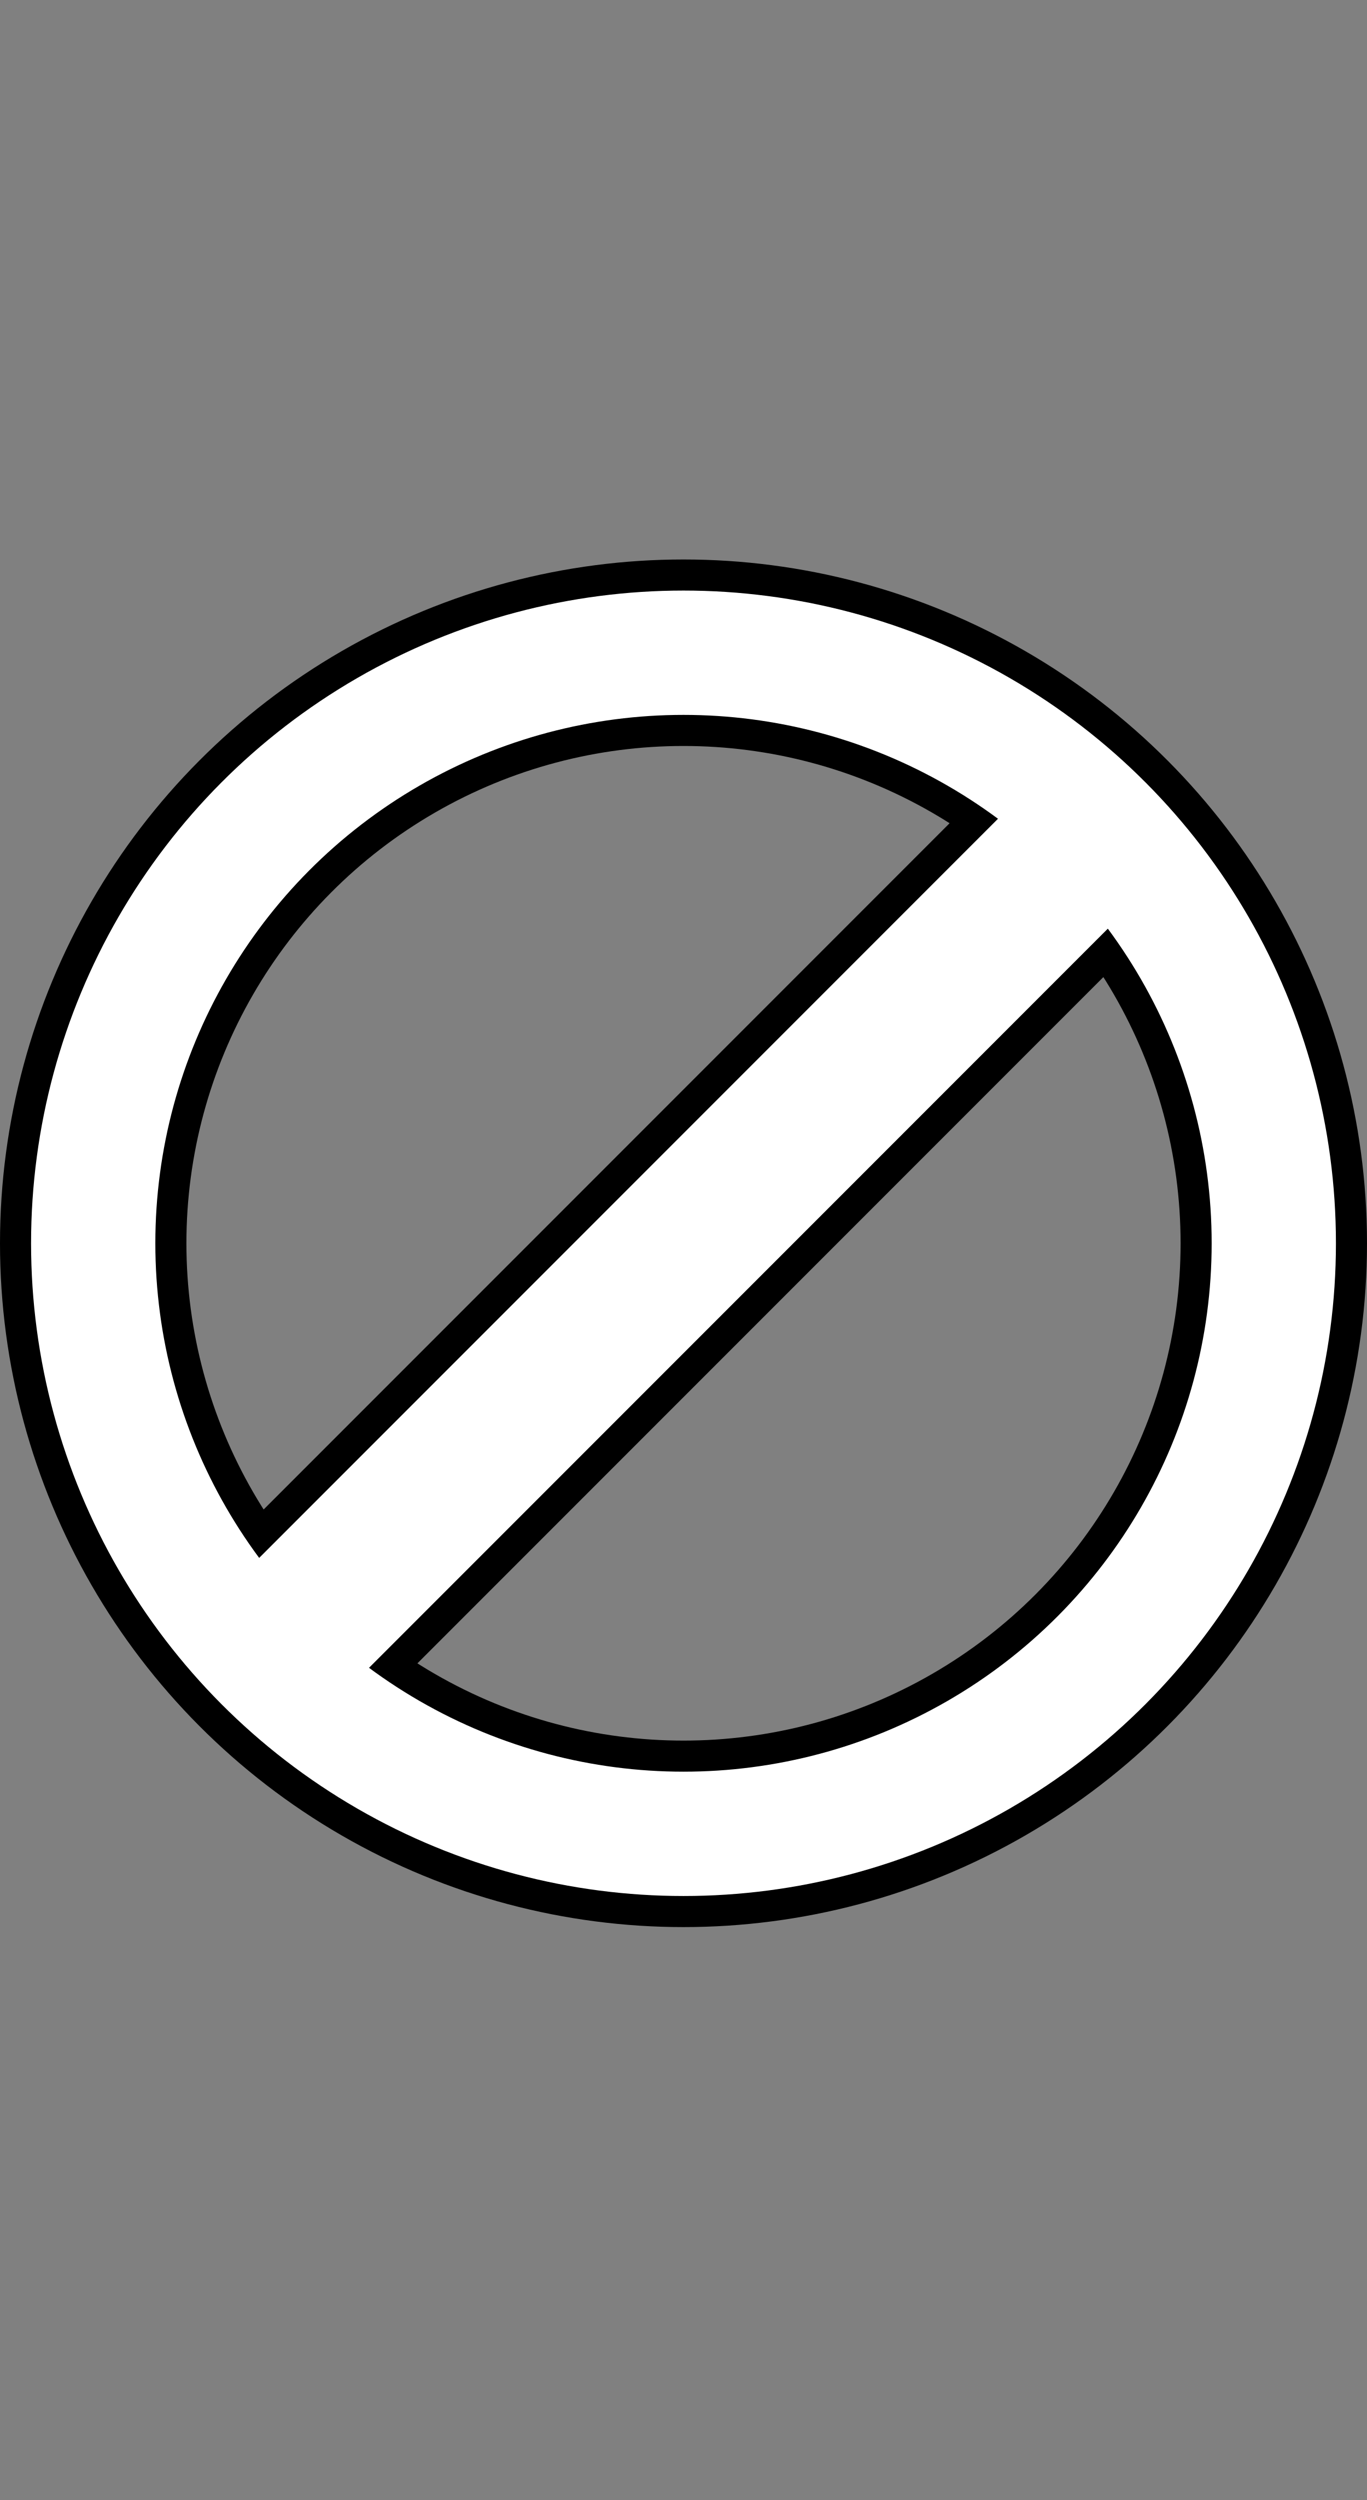 <svg xmlns="http://www.w3.org/2000/svg" xmlns:xlink="http://www.w3.org/1999/xlink" width="44" height="80.438">
  <rect width="100%" height="100%" fill="#808080" stroke="none"/>
  <ellipse fill="none" stroke="black" cx="22" cy="40" rx="19" ry="19" stroke-width="6"/>
  <rect fill="white" stroke="black" x="2" y="37" width="40" height="6" transform="rotate(135 22 40)" />
  <ellipse fill="none" stroke="white" cx="22" cy="40" rx="19" ry="19" stroke-width="4"/>
</svg>